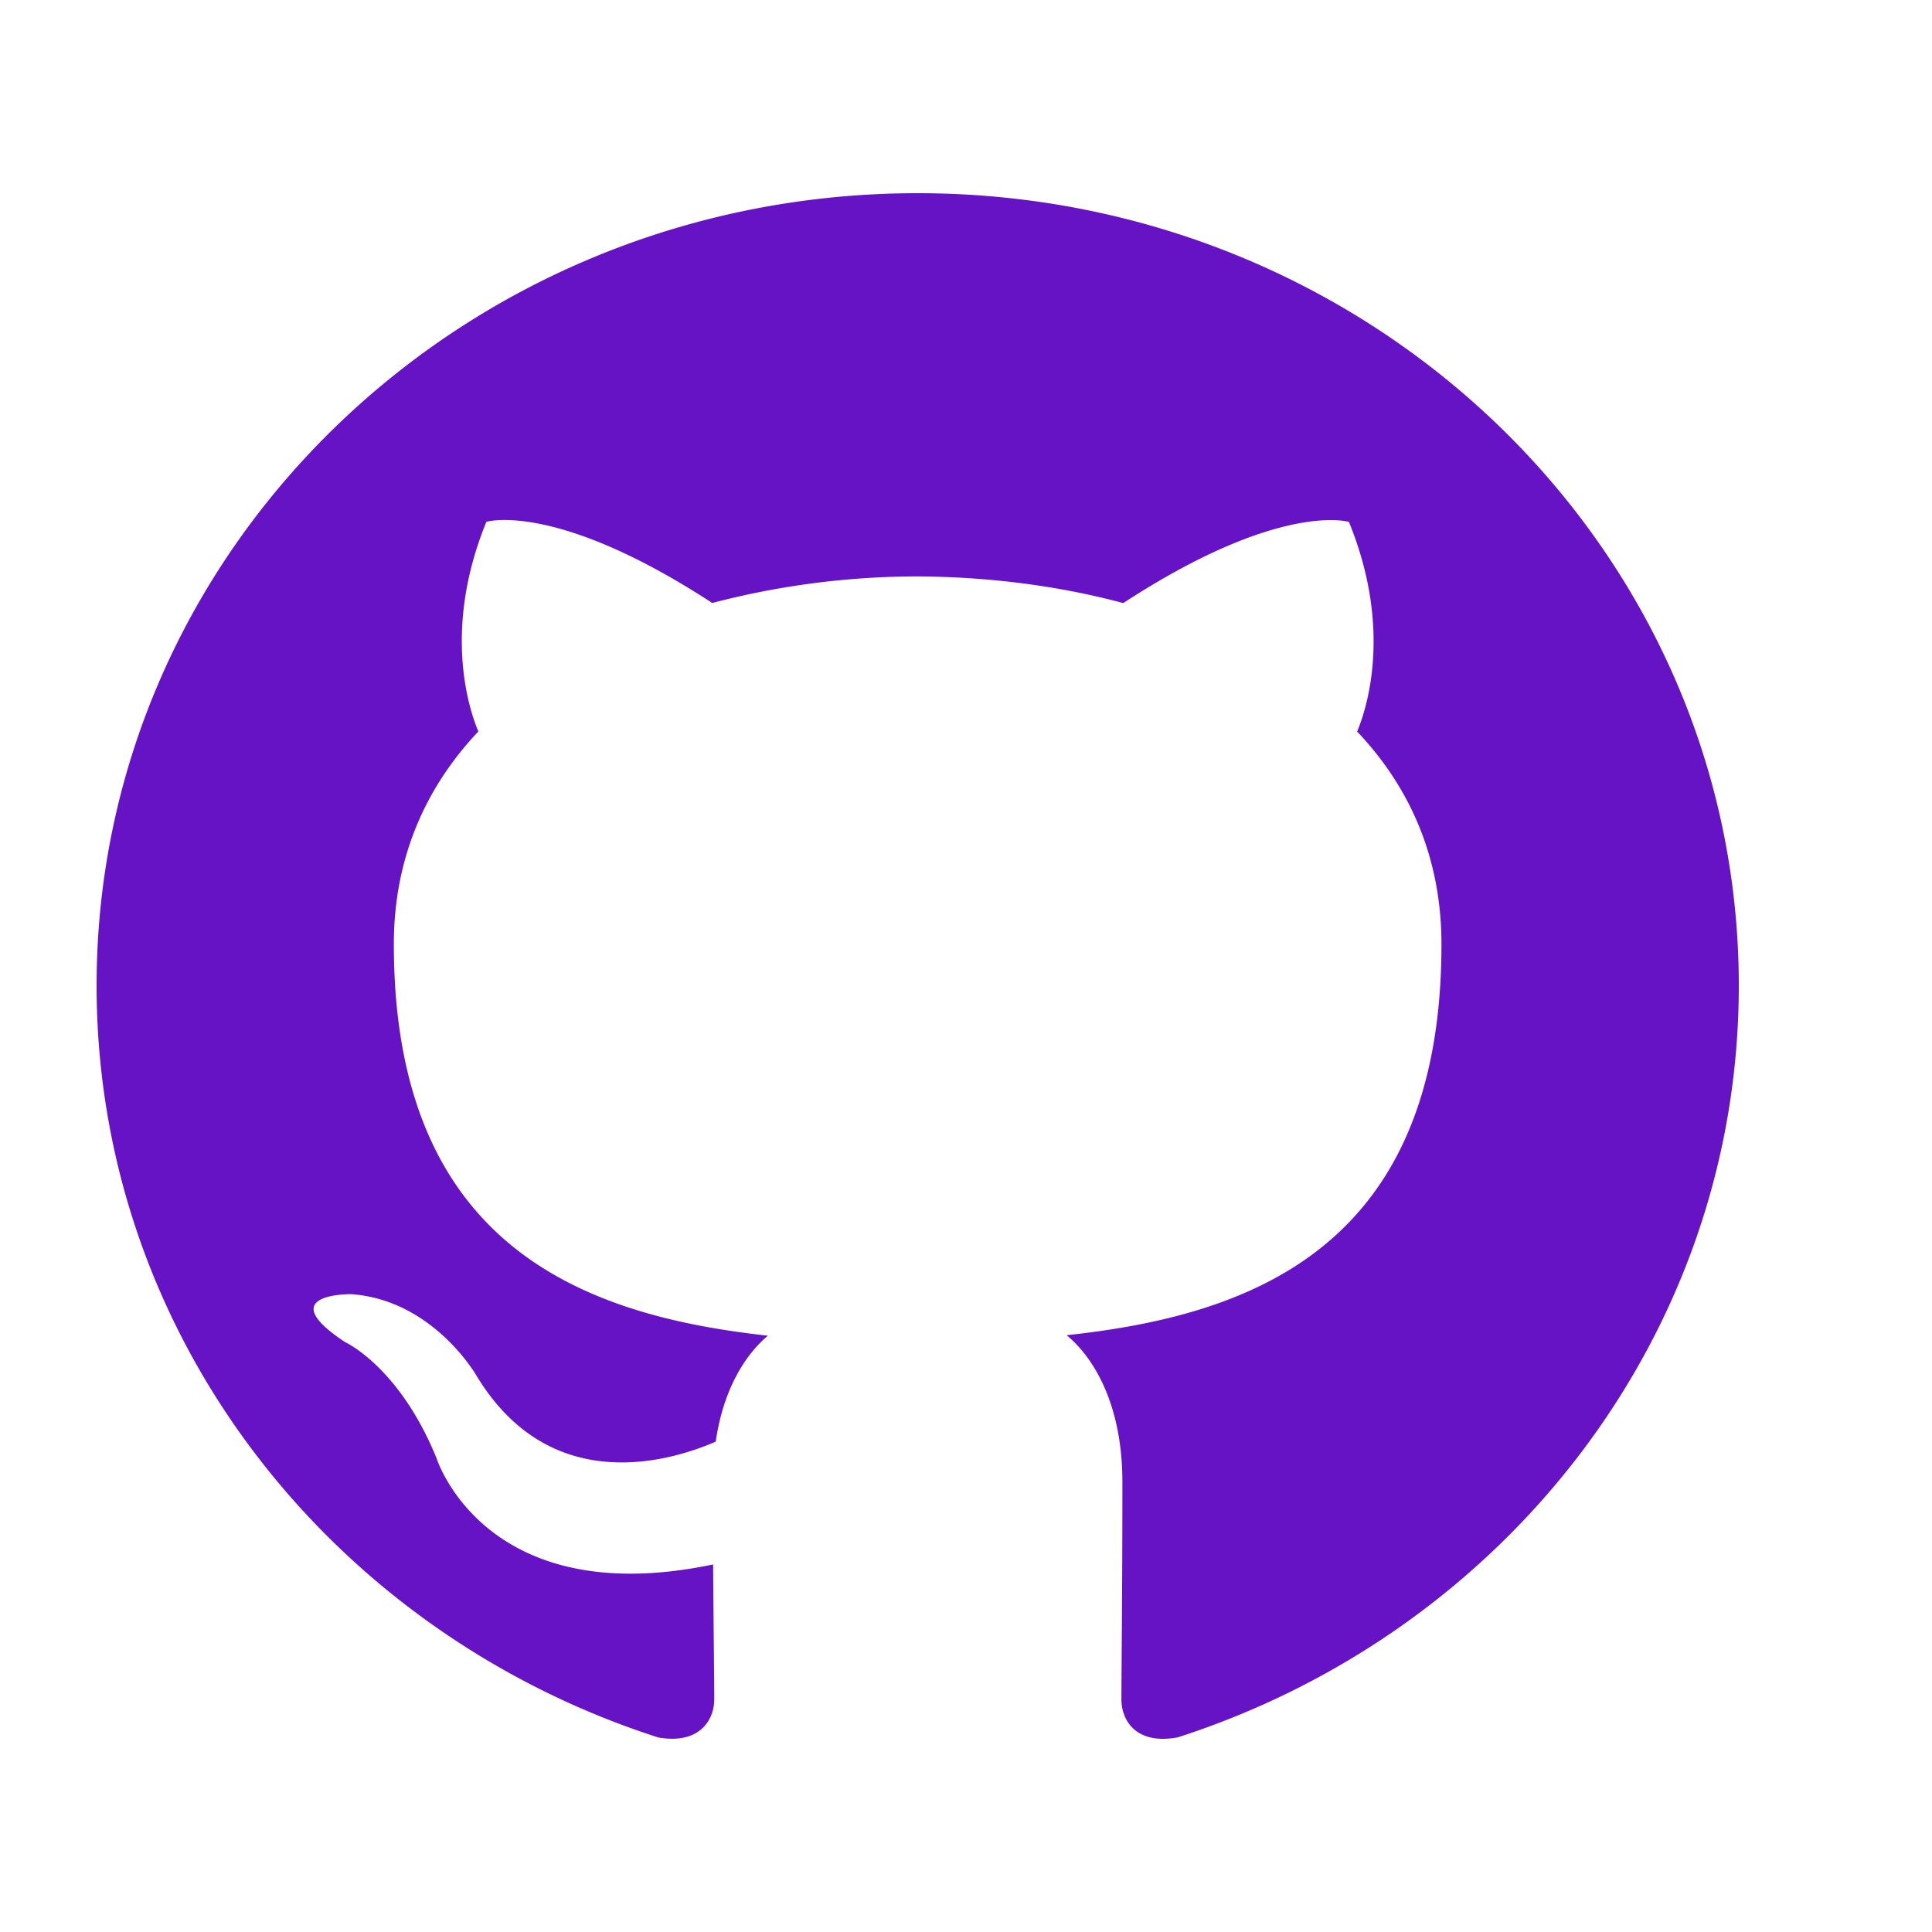 <svg width="20" height="20" fill="none" xmlns="http://www.w3.org/2000/svg"><path d="M9.499 2C4.806 2 1 5.672 1 10.203c0 3.623 2.435 6.697 5.814 7.783.425.075.58-.178.58-.396 0-.195-.007-.71-.012-1.395-2.364.496-2.863-1.1-2.863-1.1-.386-.947-.944-1.2-.944-1.2-.772-.508.058-.498.058-.498.853.059 1.301.846 1.301.846.76 1.253 1.99.891 2.475.681.077-.53.296-.891.54-1.097-1.887-.207-3.872-.91-3.872-4.053 0-.896.332-1.628.875-2.202-.088-.207-.379-1.042.083-2.17 0 0 .714-.22 2.338.84A8.418 8.418 0 0 1 9.5 5.967c.722.004 1.45.094 2.128.276 1.623-1.06 2.336-.84 2.336-.84.463 1.13.172 1.963.085 2.17.545.574.873 1.306.873 2.202 0 3.15-1.987 3.844-3.88 4.047.305.253.577.754.577 1.519 0 1.097-.01 1.981-.01 2.25 0 .22.152.474.583.394C15.567 16.898 18 13.825 18 10.203 18 5.673 14.194 2 9.499 2z" fill="#6612C5"/></svg>